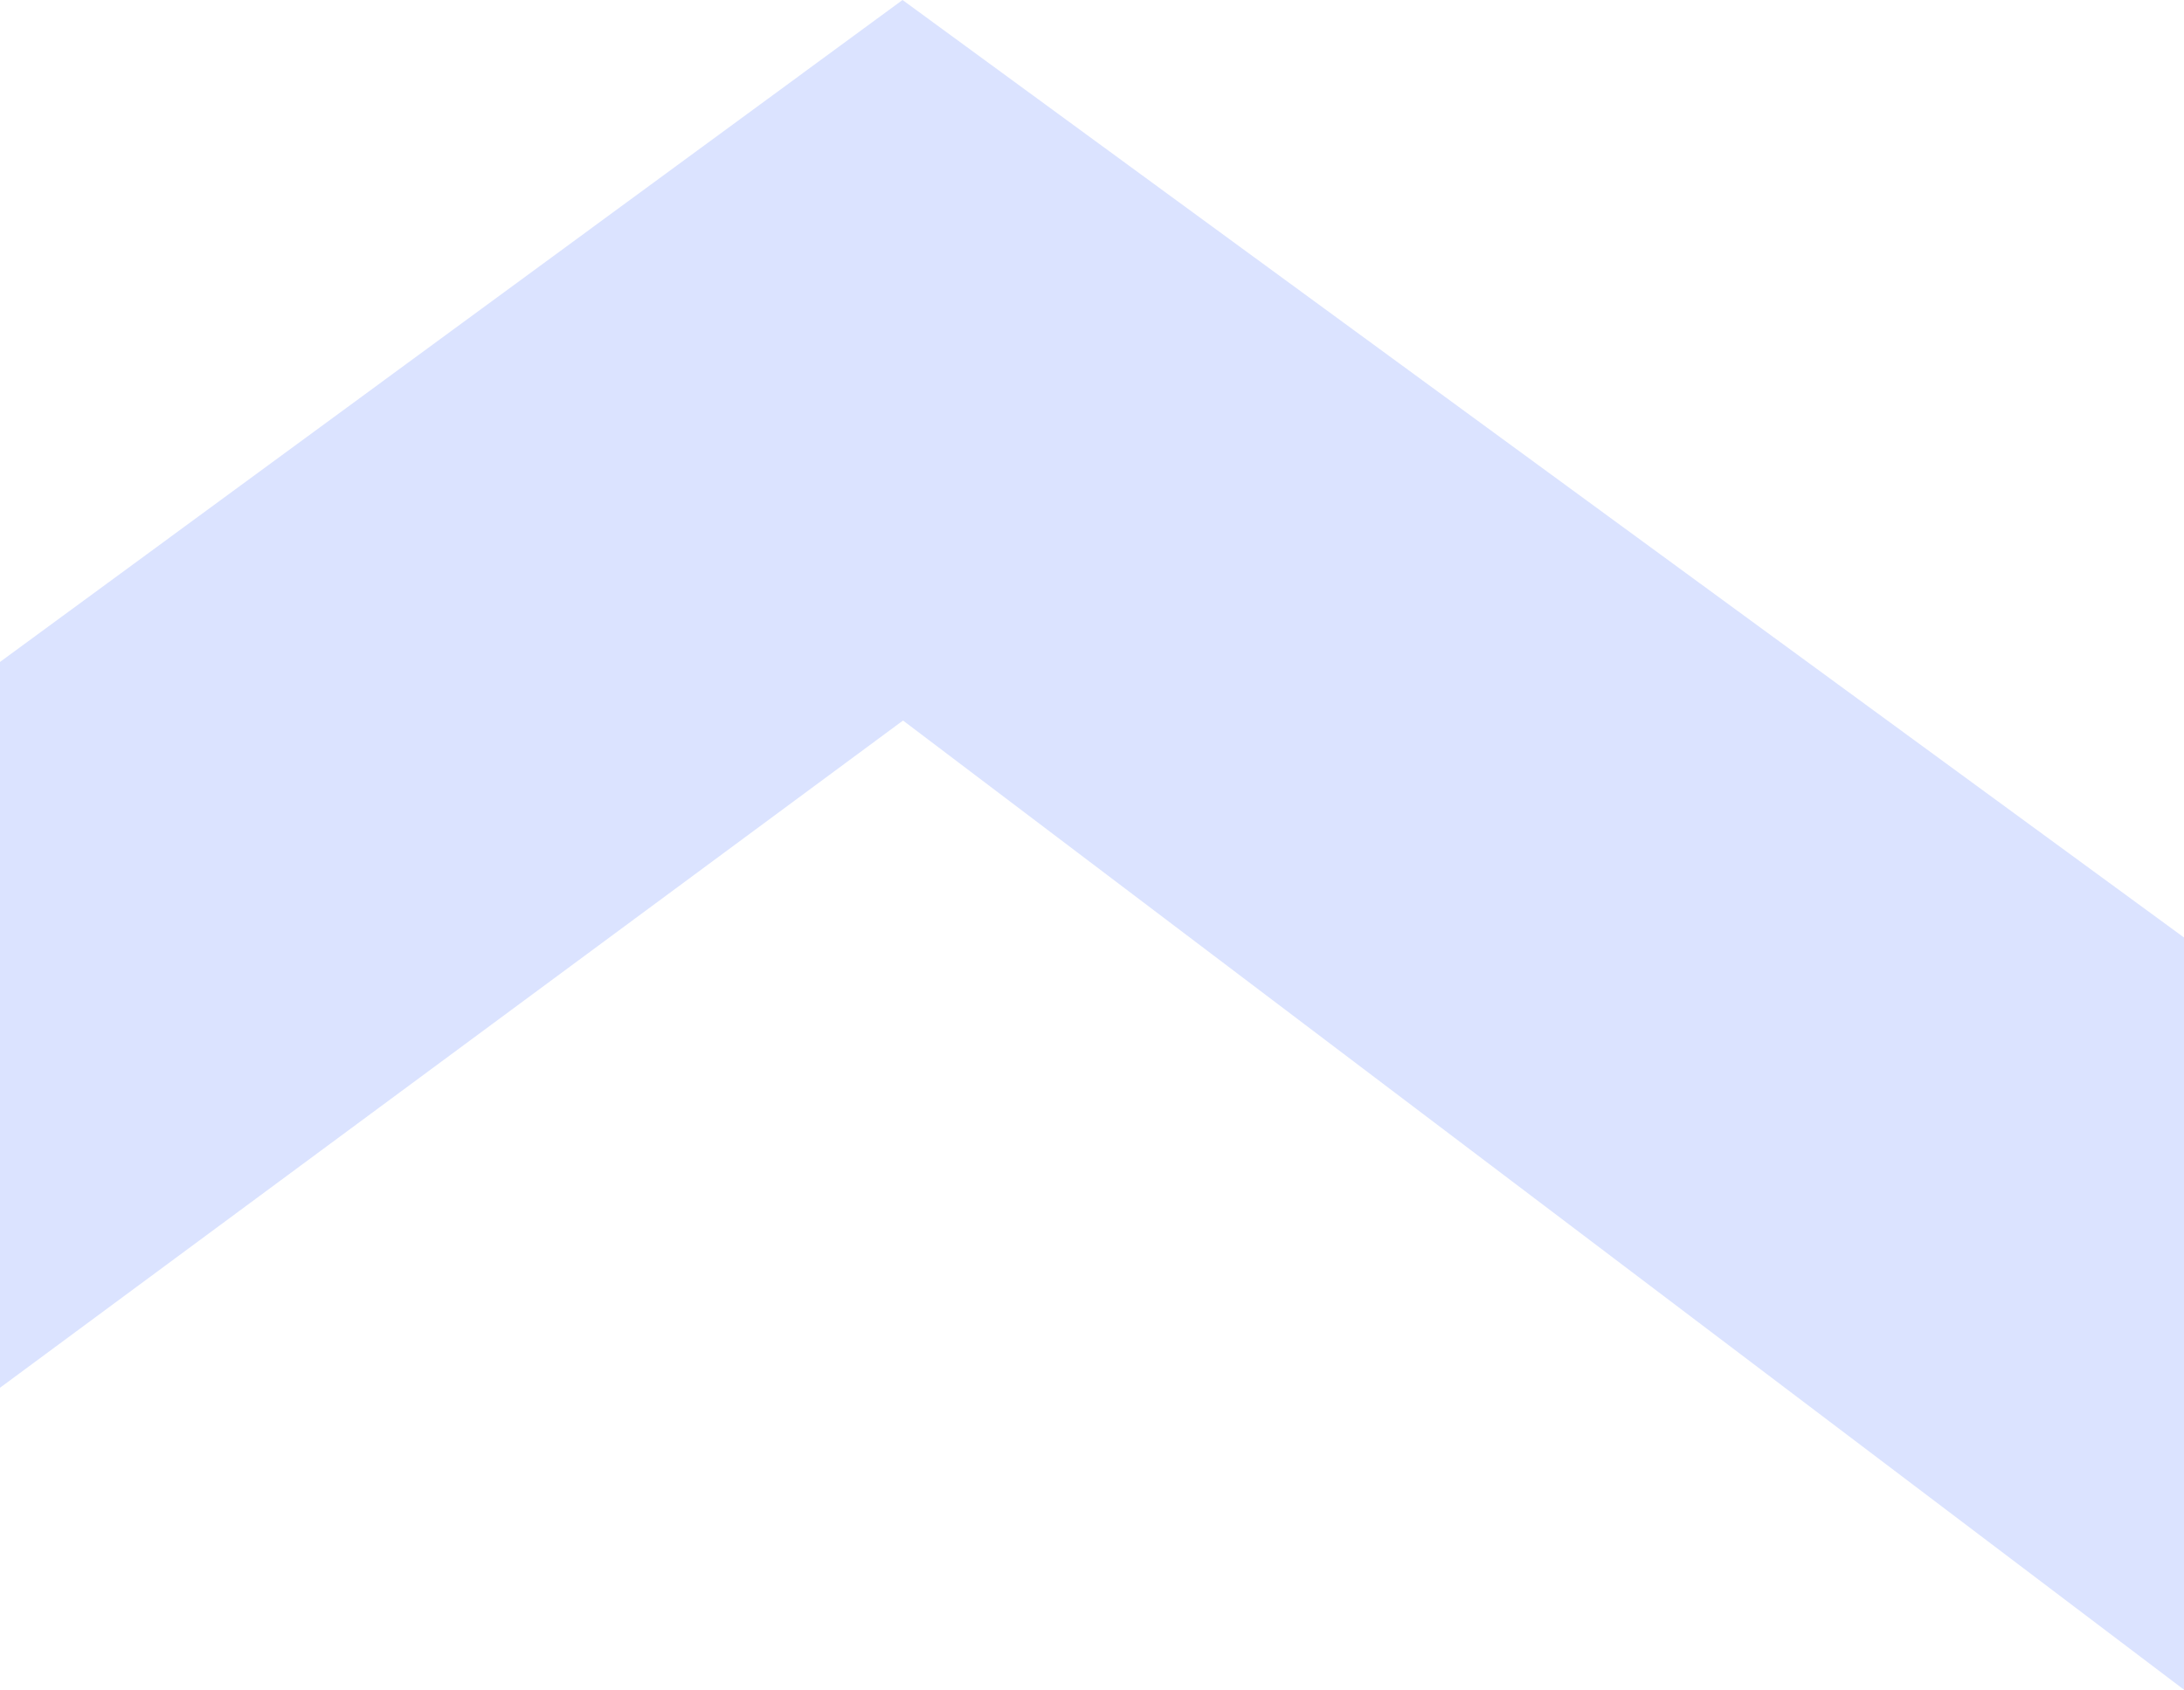 <svg width="681" height="527" viewBox="0 0 681 527" fill="none" xmlns="http://www.w3.org/2000/svg">
<path opacity="0.7" d="M281.428 1.90735e-05L0 206.458V432.829L281.577 224.724L681 527V292.395L281.428 1.90735e-05Z" fill="#CCD8FF"/>
</svg>
